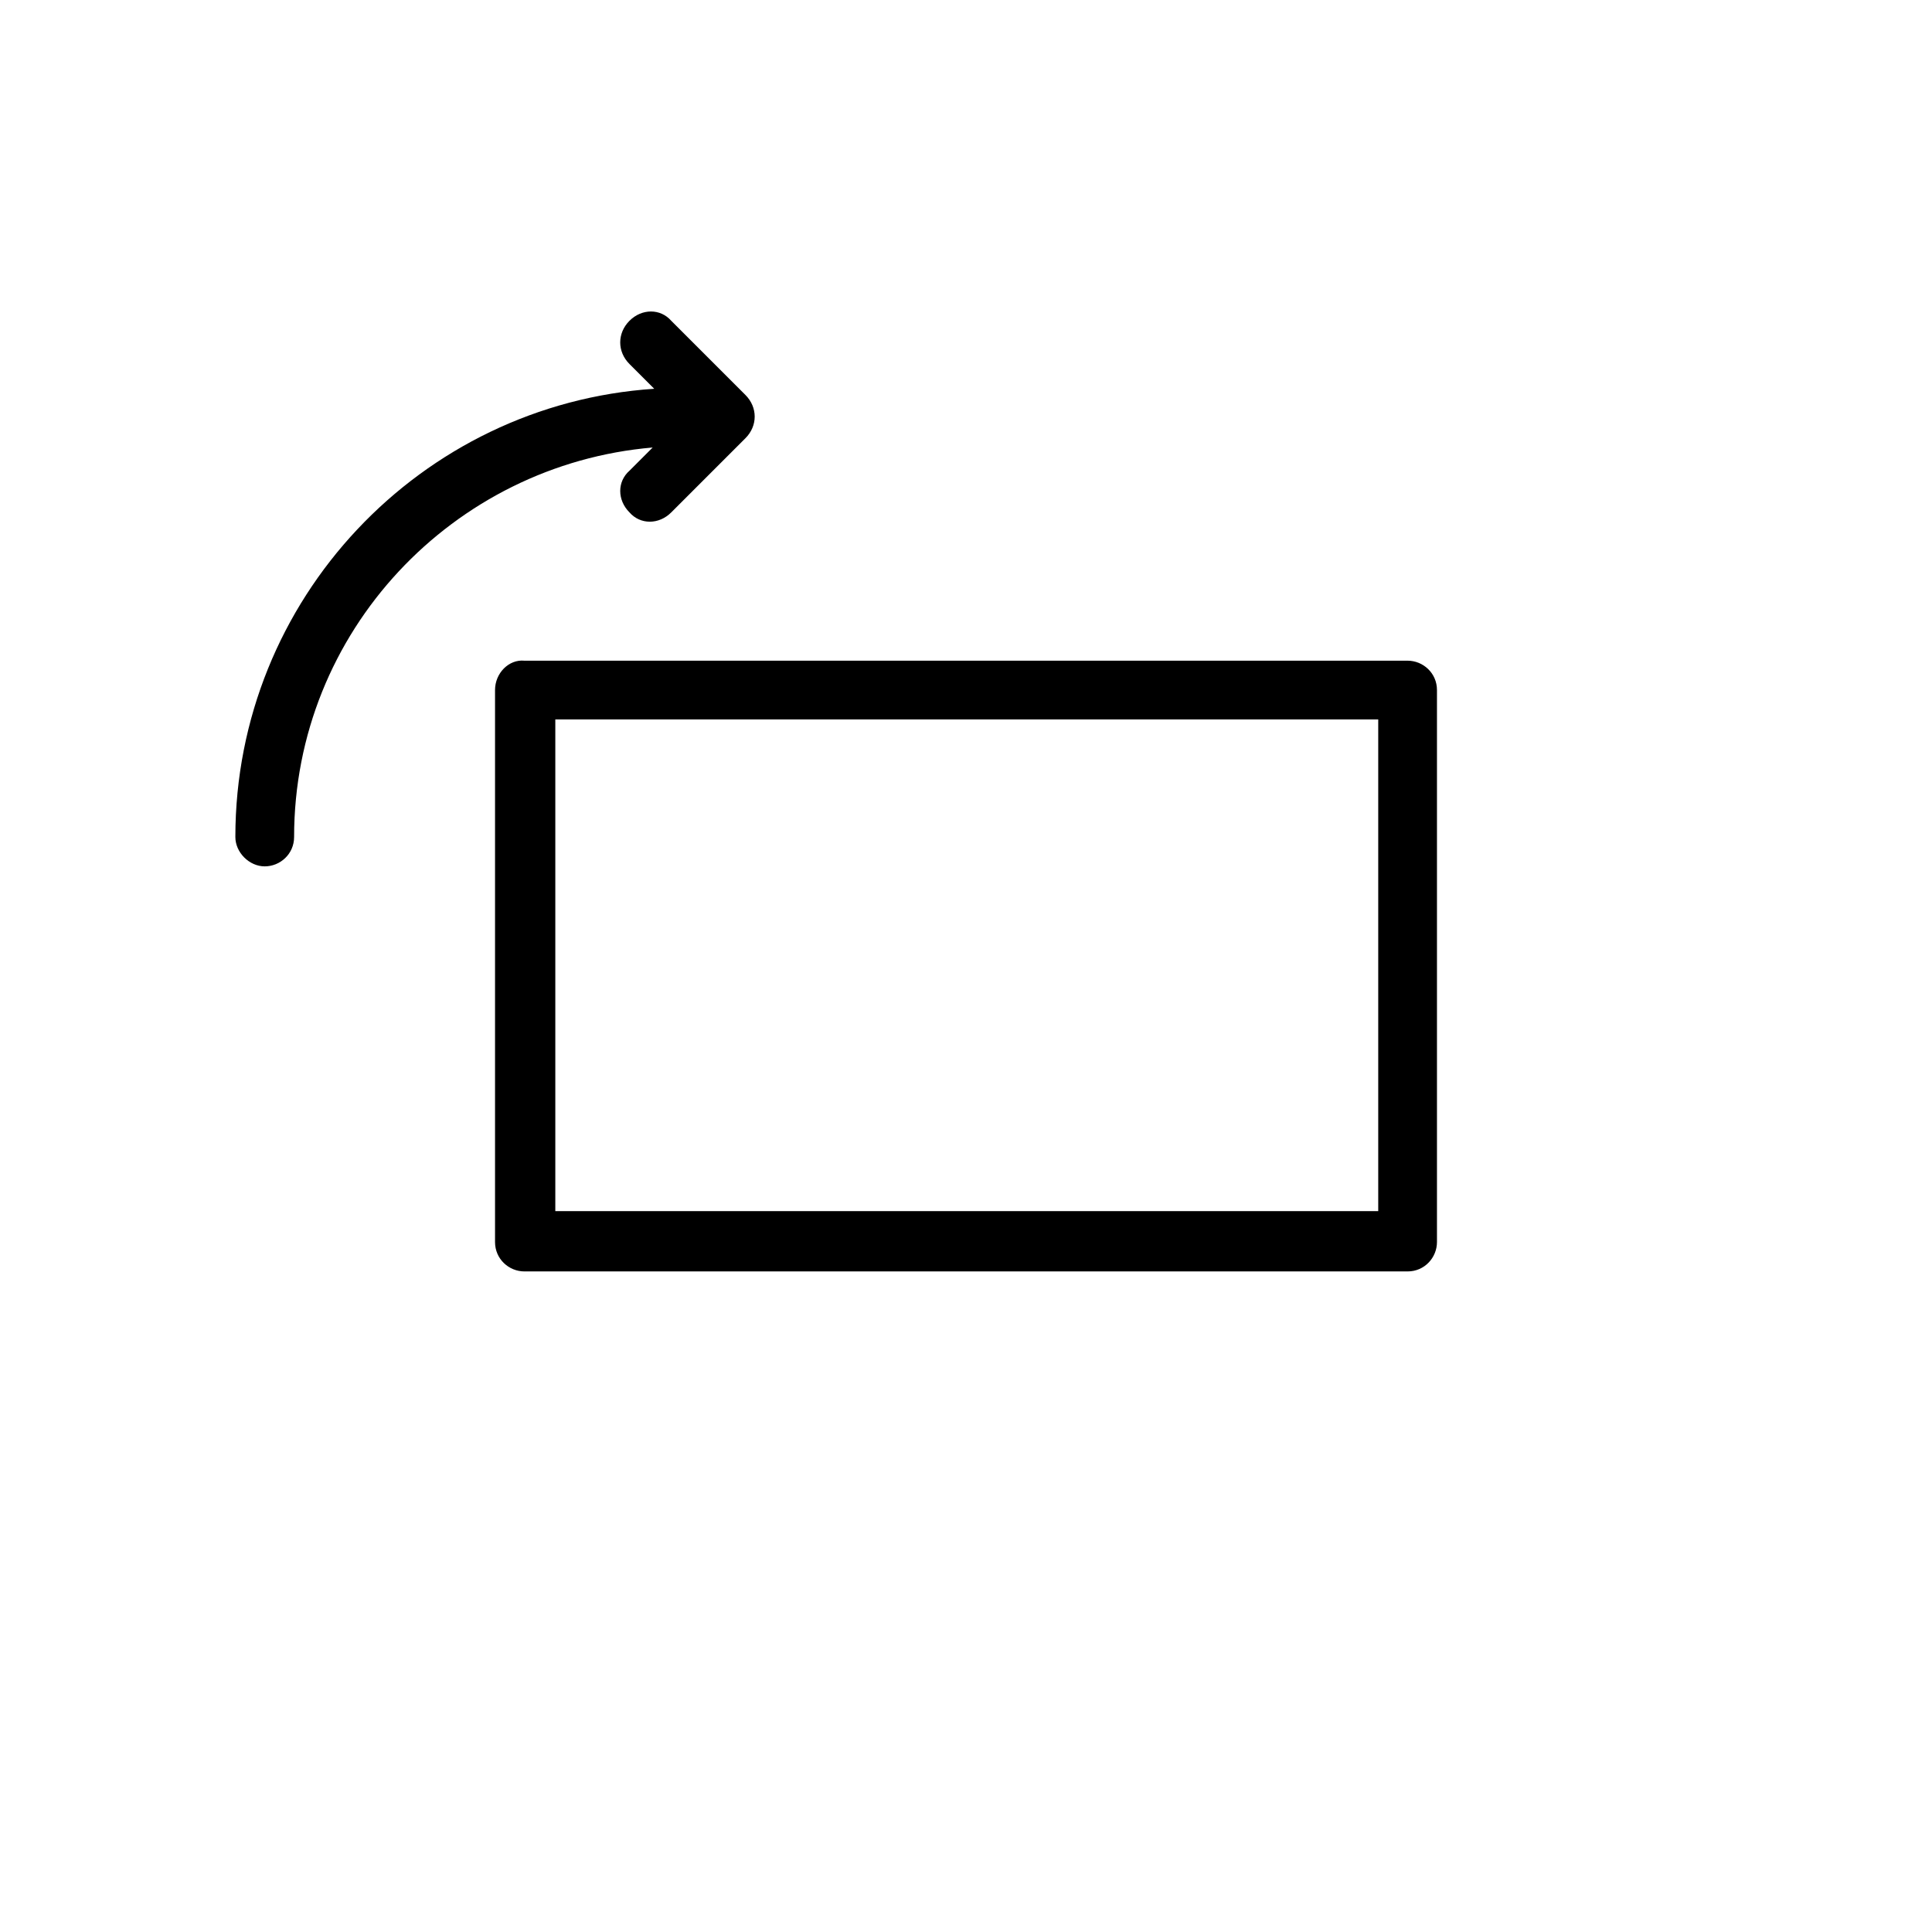 <svg id="svg19509" width="700pt" height="700pt" inkscape:version="1.3.2 (1:1.3.2+202311252150+091e20ef0f)" sodipodi:docname="rotate-portrait.svg" version="1.1" viewBox="0 0 700 700" xmlns="http://www.w3.org/2000/svg" xmlns:inkscape="http://www.inkscape.org/namespaces/inkscape" xmlns:sodipodi="http://sodipodi.sourceforge.net/DTD/sodipodi-0.dtd">
 <path id="path19773" d="m228.08 116.22c4.481-4.481 11.199-4.481 15.121 0l26.879 26.879c2.238 2.238 3.359 5.039 3.359 7.84 0 2.801-1.121 5.602-3.359 7.84l-26.879 26.879c-4.481 4.481-11.199 4.481-15.121 0-4.481-4.481-4.481-11.199 0-15.121l8.398-8.398c-72.238 6.16-129.92 66.641-129.92 141.12 0 6.16-5.039 10.641-10.641 10.641-5.602 0-10.641-5.039-10.641-10.641 0-86.238 67.199-156.8 151.76-162.4l-8.961-8.961c-4.477-4.481-4.477-11.199 4e-3 -15.68z"/>
 <path id="path19769" d="m179.36 250.02v200c0 6.16 5.039 10.641 10.641 10.641h320c6.16 0 10.641-5.039 10.641-10.641v-200c0-6.16-5.039-10.641-10.641-10.641h-320c-5.602-0.559-10.641 4.481-10.641 10.641zm320 10.641v178.16h-298.16v-178.16z"/>
</svg>
